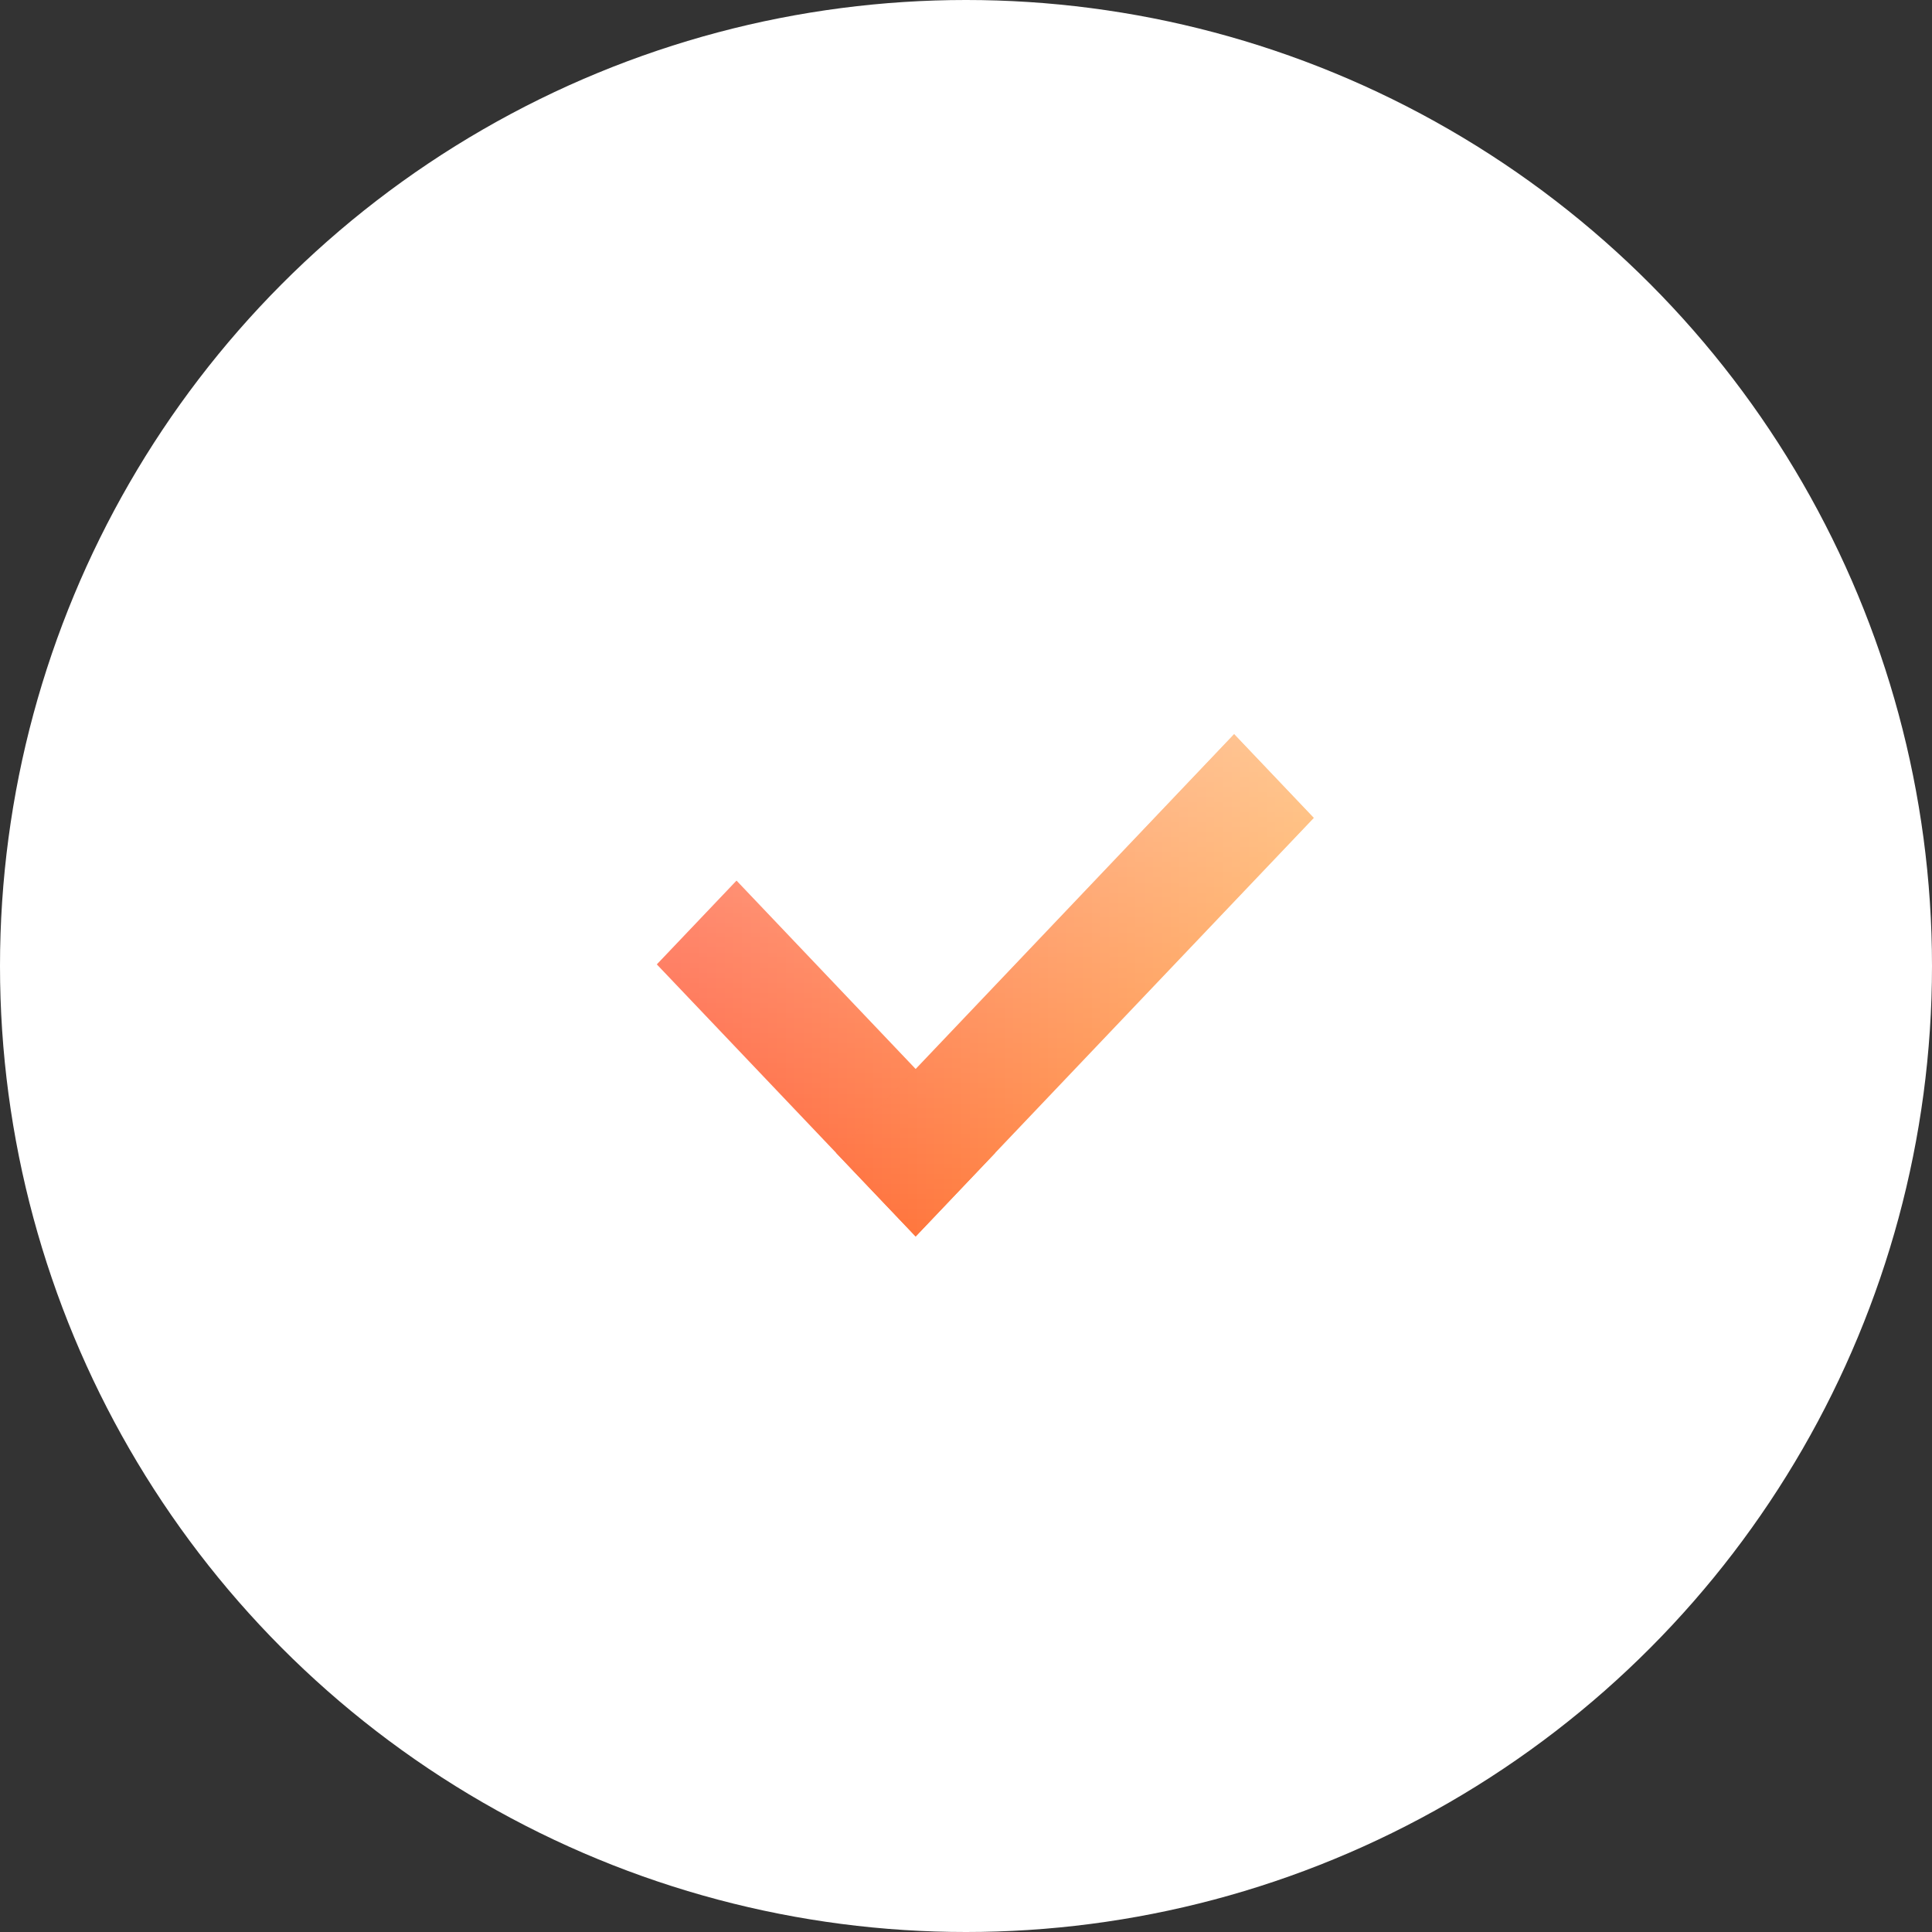 <svg width="50" height="50" viewBox="0 0 50 50" fill="none" xmlns="http://www.w3.org/2000/svg">
<rect x="0" y="0" width="50" height="50" fill="#333333" stroke="none"/>
<circle r="25" transform="matrix(-1 0 0 1 25 25)" fill="white"/>
<path d="M19.061 22.792L25.758 29.833L23.697 32L17 24.958L19.061 22.792Z" fill="url(#paint0_linear)"/>
<path d="M19.061 22.792L25.758 29.833L23.697 32L17 24.958L19.061 22.792Z" fill="url(#paint1_linear)" style="mix-blend-mode:overlay"/>
<path d="M31.939 19L34 21.167L23.697 32L21.636 29.833L31.939 19Z" fill="url(#paint2_linear)"/>
<path d="M31.939 19L34 21.167L23.697 32L21.636 29.833L31.939 19Z" fill="url(#paint3_linear)" style="mix-blend-mode:overlay"/>
<defs>
<linearGradient id="paint0_linear" x1="49.187" y1="32" x2="17.51" y2="32" gradientUnits="userSpaceOnUse">
<stop stop-color="#FFE24D"/>
<stop offset="1" stop-color="#FF5631"/>
</linearGradient>
<linearGradient id="paint1_linear" x1="25.5" y1="0.15" x2="25.5" y2="33.3" gradientUnits="userSpaceOnUse">
<stop stop-color="white"/>
<stop offset="1" stop-color="white" stop-opacity="0"/>
</linearGradient>
<linearGradient id="paint2_linear" x1="49.187" y1="32" x2="17.51" y2="32" gradientUnits="userSpaceOnUse">
<stop stop-color="#FFE24D"/>
<stop offset="1" stop-color="#FF5631"/>
</linearGradient>
<linearGradient id="paint3_linear" x1="25.5" y1="0.15" x2="25.5" y2="33.3" gradientUnits="userSpaceOnUse">
<stop stop-color="white"/>
<stop offset="1" stop-color="white" stop-opacity="0"/>
</linearGradient>
</defs>
</svg>
